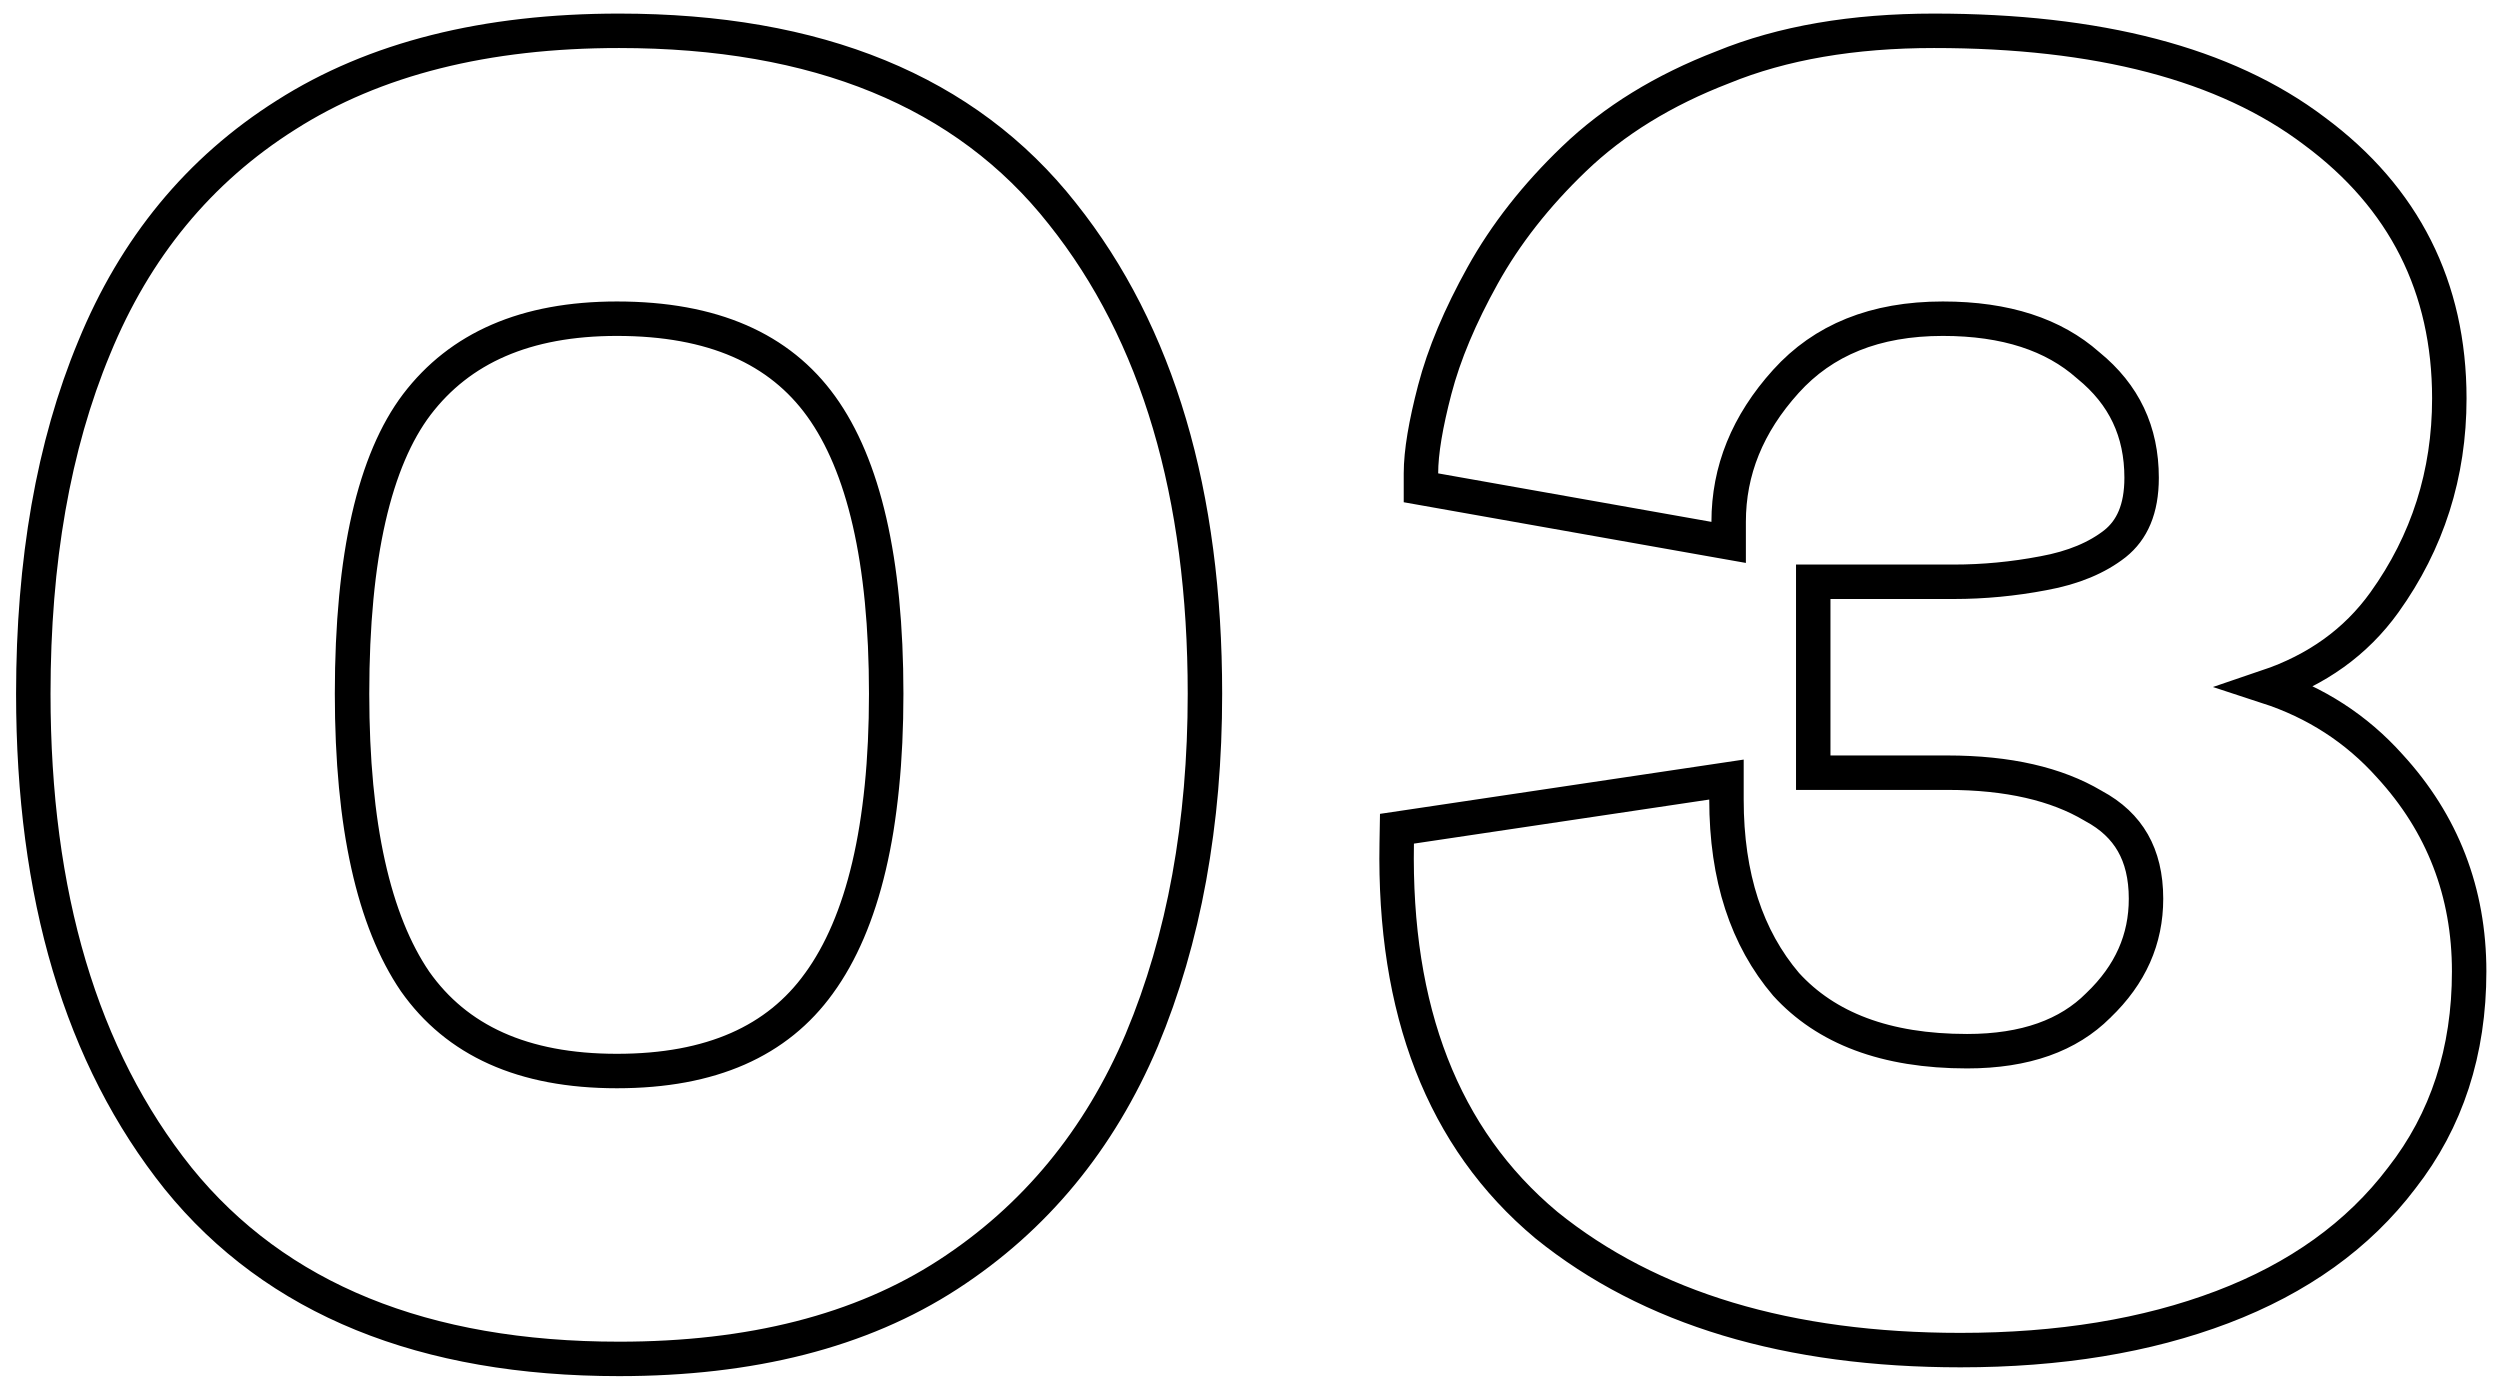 <svg width="121" height="67" viewBox="0 0 121 67" fill="none" xmlns="http://www.w3.org/2000/svg">
<path d="M74.833 59.284L74.833 59.284L74.843 59.293C79.868 63.357 86.579 65.345 94.887 65.345C99.659 65.345 103.887 64.658 107.557 63.264C111.233 61.867 114.142 59.791 116.241 57.02C118.427 54.227 119.507 50.879 119.507 47.018C119.507 43.188 118.223 39.858 115.664 37.071C114.05 35.268 112.069 33.994 109.746 33.236C112.121 32.431 114.022 31.082 115.404 29.157C117.499 26.239 118.547 22.94 118.547 19.285C118.547 13.901 116.361 9.565 112.027 6.351C107.701 3.071 101.521 1.491 93.607 1.491C89.692 1.491 86.275 2.071 83.379 3.257C80.523 4.357 78.115 5.833 76.177 7.697C74.346 9.454 72.87 11.332 71.759 13.333C70.668 15.297 69.89 17.141 69.441 18.861C69.008 20.519 68.774 21.88 68.774 22.911V23.61L69.462 23.732L82.688 26.079L83.667 26.252V25.258C83.667 22.783 84.571 20.524 86.439 18.457C88.245 16.458 90.74 15.425 94.034 15.425C97.092 15.425 99.399 16.204 101.055 17.669L101.068 17.68L101.081 17.691C102.806 19.096 103.654 20.885 103.654 23.125C103.654 24.646 103.188 25.655 102.369 26.312C101.505 26.99 100.361 27.479 98.898 27.745L98.891 27.746C97.448 28.021 96.007 28.158 94.567 28.158H88.594H87.761V28.991V36.565V37.398H88.594H94.247C97.209 37.398 99.537 37.95 101.289 38.988L101.305 38.997L101.32 39.006C102.196 39.475 102.82 40.073 103.23 40.791C103.643 41.513 103.867 42.404 103.867 43.498C103.867 45.458 103.12 47.165 101.564 48.656L101.558 48.663L101.551 48.669C100.114 50.106 98.04 50.878 95.207 50.878C91.249 50.878 88.377 49.759 86.446 47.641C84.546 45.407 83.561 42.453 83.561 38.698V37.731L82.604 37.874L68.311 40.007L67.613 40.111L67.601 40.816C67.455 48.887 69.824 55.098 74.833 59.284ZM8.621 57.032L8.624 57.036C13.376 62.901 20.546 65.771 29.965 65.771C36.337 65.771 41.663 64.432 45.886 61.69C50.086 58.964 53.214 55.168 55.266 50.33L55.267 50.326C57.309 45.442 58.319 39.854 58.319 33.578C58.319 23.923 56.048 16.148 51.419 10.341C46.736 4.396 39.524 1.491 29.965 1.491C23.524 1.491 18.131 2.83 13.839 5.568C9.631 8.225 6.536 11.991 4.555 16.834C2.584 21.58 1.612 27.168 1.612 33.578C1.612 43.307 3.919 51.154 8.621 57.032ZM39.638 47.595L39.636 47.597C37.629 50.381 34.434 51.838 29.859 51.838C25.294 51.838 22.1 50.353 20.09 47.503C18.099 44.58 17.039 39.984 17.039 33.578C17.039 26.871 18.141 22.267 20.176 19.575C22.258 16.844 25.43 15.425 29.859 15.425C34.51 15.425 37.738 16.885 39.743 19.665C41.794 22.51 42.892 27.096 42.892 33.578C42.892 40.054 41.76 44.677 39.638 47.595Z" stroke="black" stroke-width="1.667"/>
</svg>
